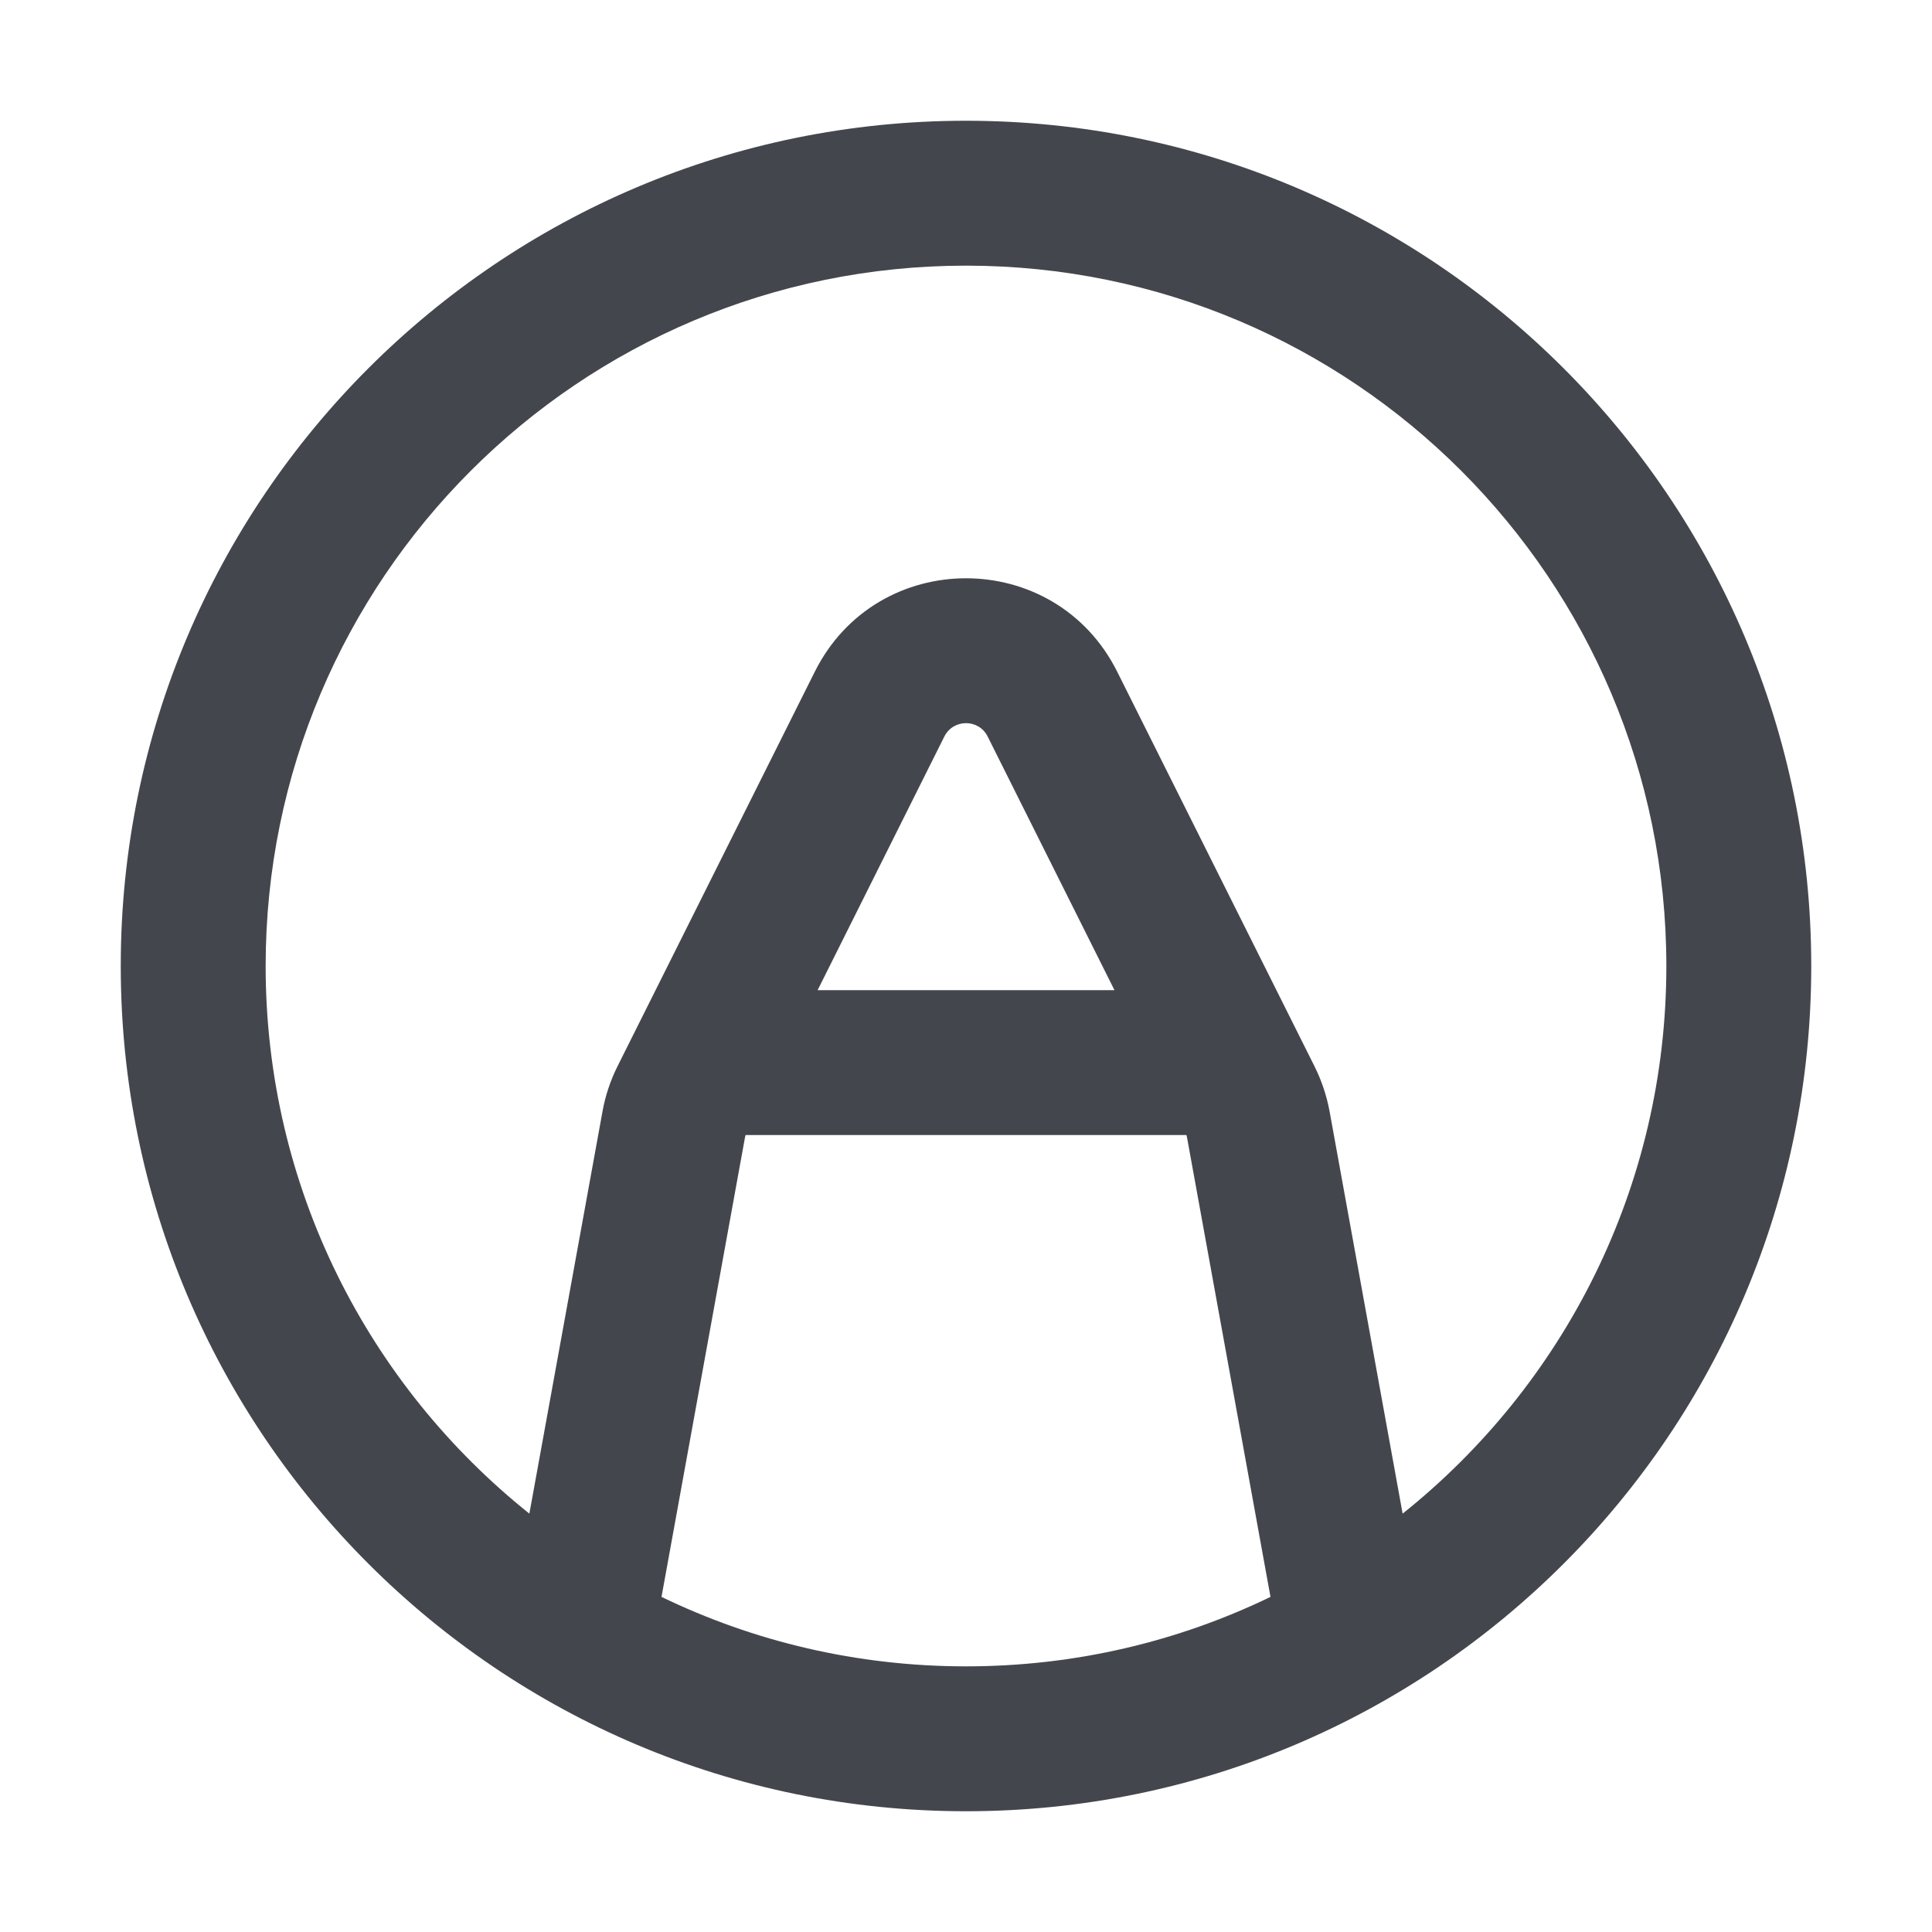 <svg width="20" height="20" viewBox="0 0 20 20" fill="none" xmlns="http://www.w3.org/2000/svg">
<path fill-rule="evenodd" clip-rule="evenodd" d="M10 2.75C5.996 2.75 2.75 5.996 2.75 10C2.75 12.295 3.816 14.34 5.48 15.669L6.237 11.506C6.266 11.343 6.319 11.185 6.393 11.037L8.435 6.953C9.08 5.664 10.92 5.664 11.565 6.953L13.607 11.037C13.681 11.185 13.734 11.343 13.764 11.506L14.52 15.669C16.184 14.34 17.25 12.295 17.25 10C17.25 5.996 14.004 2.75 10 2.75ZM10 17.25C8.87 17.25 7.801 16.992 6.848 16.531L7.712 11.775C7.714 11.766 7.716 11.758 7.718 11.75L12.282 11.75C12.284 11.758 12.286 11.766 12.288 11.775L13.152 16.531C12.199 16.992 11.13 17.25 10 17.25ZM11.537 10.25L10.224 7.624C10.132 7.44 9.869 7.44 9.776 7.624L8.464 10.25L11.537 10.25ZM1.25 10C1.25 5.168 5.168 1.25 10 1.25C14.832 1.25 18.75 5.168 18.75 10C18.75 14.832 14.832 18.75 10 18.75C5.168 18.75 1.25 14.832 1.25 10Z" fill="#43474D"/>
</svg>
